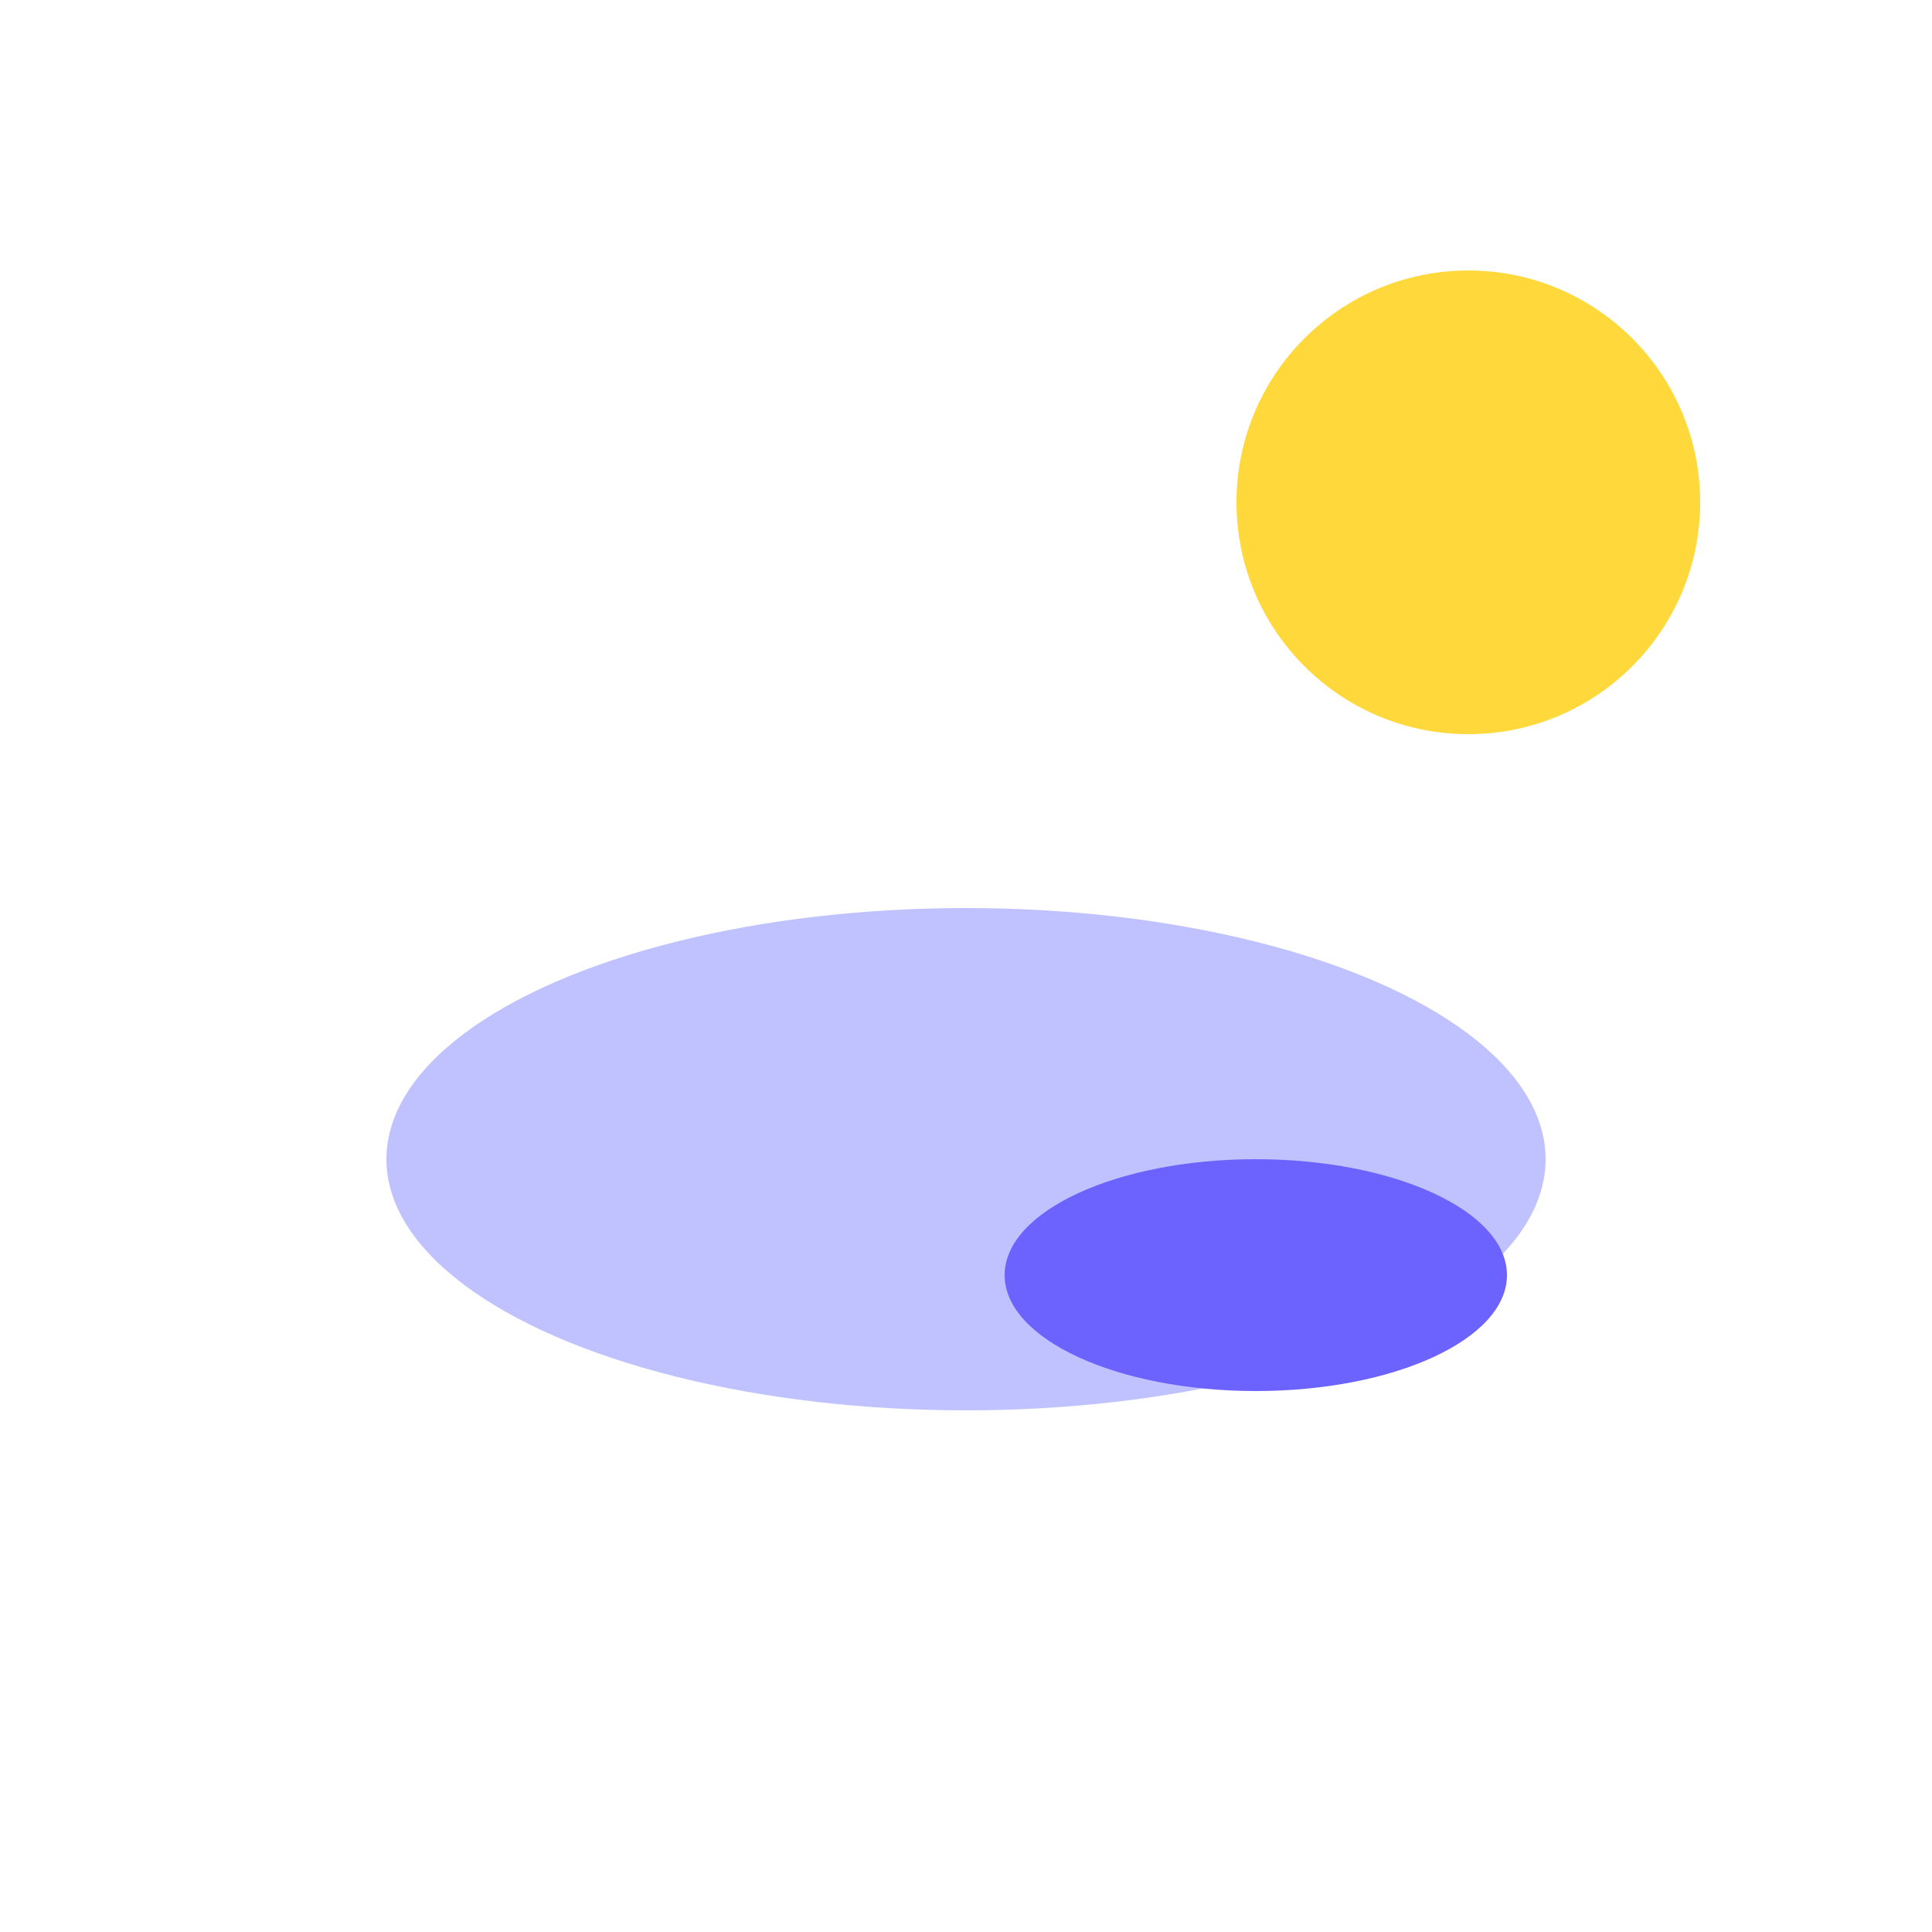 <?xml version="1.0" encoding="utf-8"?>
<svg fill="none" viewBox="0 0 100 100" width="100%" height="100" xmlns="http://www.w3.org/2000/svg">
  <circle cx="76" cy="26" r="12" fill="#FFD93B"/>
  <ellipse cx="50" cy="60" rx="30" ry="13" fill="#BFC2FF"/>
  <ellipse cx="65" cy="66" rx="13" ry="6" fill="#6C63FF"/>
</svg>
